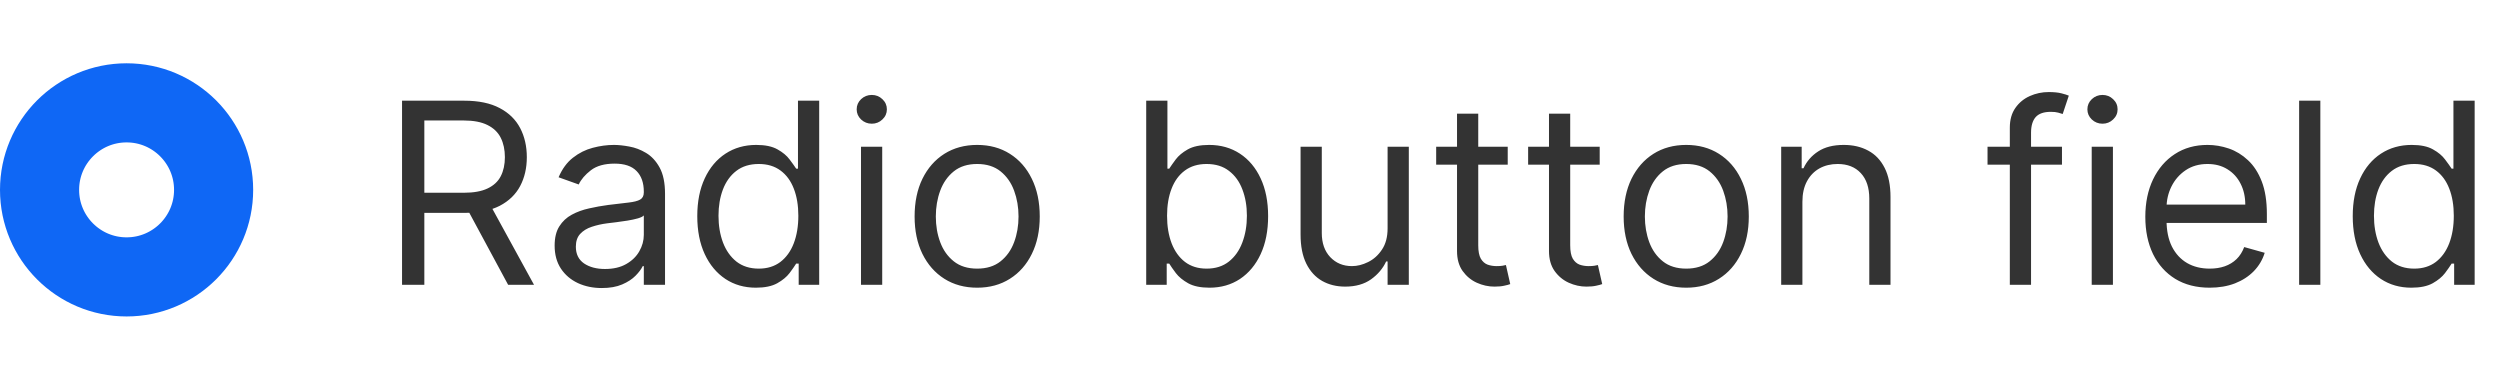 <svg width="158" height="24" viewBox="0 0 158 24" fill="none" xmlns="http://www.w3.org/2000/svg">
<circle cx="8" cy="12" r="5.5" stroke="#0F67F5" stroke-width="5"/>
<path d="M25.409 18V6.364H29.341C30.25 6.364 30.996 6.519 31.579 6.83C32.163 7.136 32.595 7.559 32.875 8.097C33.155 8.634 33.295 9.246 33.295 9.932C33.295 10.617 33.155 11.225 32.875 11.756C32.595 12.286 32.165 12.703 31.585 13.006C31.006 13.305 30.265 13.454 29.364 13.454H26.182V12.182H29.318C29.939 12.182 30.439 12.091 30.818 11.909C31.201 11.727 31.477 11.47 31.648 11.136C31.822 10.799 31.909 10.398 31.909 9.932C31.909 9.466 31.822 9.059 31.648 8.71C31.474 8.362 31.195 8.093 30.812 7.903C30.43 7.71 29.924 7.614 29.296 7.614H26.818V18H25.409ZM30.886 12.773L33.75 18H32.114L29.296 12.773H30.886ZM38.03 18.204C37.477 18.204 36.975 18.1 36.524 17.892C36.073 17.68 35.715 17.375 35.45 16.977C35.185 16.576 35.053 16.091 35.053 15.523C35.053 15.023 35.151 14.617 35.348 14.307C35.545 13.992 35.808 13.746 36.138 13.568C36.467 13.39 36.831 13.258 37.229 13.171C37.63 13.079 38.034 13.008 38.439 12.954C38.969 12.886 39.399 12.835 39.729 12.801C40.062 12.763 40.304 12.701 40.456 12.614C40.611 12.527 40.689 12.375 40.689 12.159V12.114C40.689 11.553 40.535 11.117 40.229 10.807C39.926 10.496 39.465 10.341 38.848 10.341C38.208 10.341 37.706 10.481 37.342 10.761C36.979 11.042 36.723 11.341 36.575 11.659L35.303 11.204C35.53 10.674 35.833 10.261 36.212 9.966C36.594 9.667 37.011 9.458 37.462 9.341C37.916 9.22 38.363 9.159 38.803 9.159C39.083 9.159 39.405 9.193 39.769 9.261C40.136 9.326 40.49 9.46 40.831 9.665C41.176 9.869 41.462 10.178 41.689 10.591C41.916 11.004 42.03 11.557 42.03 12.25V18H40.689V16.818H40.621C40.53 17.008 40.378 17.21 40.166 17.426C39.954 17.642 39.672 17.826 39.32 17.977C38.967 18.129 38.537 18.204 38.03 18.204ZM38.234 17C38.765 17 39.212 16.896 39.575 16.688C39.943 16.479 40.219 16.21 40.405 15.881C40.594 15.551 40.689 15.204 40.689 14.841V13.614C40.632 13.682 40.507 13.744 40.314 13.801C40.124 13.854 39.905 13.902 39.655 13.943C39.409 13.981 39.168 14.015 38.933 14.046C38.702 14.072 38.515 14.095 38.371 14.114C38.022 14.159 37.697 14.233 37.394 14.335C37.094 14.434 36.852 14.583 36.666 14.784C36.484 14.981 36.394 15.25 36.394 15.591C36.394 16.057 36.566 16.409 36.91 16.648C37.259 16.883 37.7 17 38.234 17ZM47.773 18.182C47.045 18.182 46.403 17.998 45.847 17.631C45.29 17.259 44.854 16.737 44.54 16.062C44.225 15.384 44.068 14.583 44.068 13.659C44.068 12.742 44.225 11.947 44.54 11.273C44.854 10.598 45.292 10.078 45.852 9.71C46.413 9.343 47.061 9.159 47.795 9.159C48.364 9.159 48.812 9.254 49.142 9.443C49.475 9.629 49.729 9.841 49.903 10.079C50.081 10.314 50.22 10.508 50.318 10.659H50.432V6.364H51.773V18H50.477V16.659H50.318C50.22 16.818 50.08 17.019 49.898 17.261C49.716 17.5 49.456 17.714 49.119 17.903C48.782 18.089 48.333 18.182 47.773 18.182ZM47.955 16.977C48.492 16.977 48.947 16.837 49.318 16.557C49.689 16.273 49.972 15.881 50.165 15.381C50.358 14.877 50.455 14.296 50.455 13.636C50.455 12.985 50.36 12.415 50.17 11.926C49.981 11.434 49.701 11.051 49.33 10.778C48.958 10.502 48.5 10.364 47.955 10.364C47.386 10.364 46.913 10.509 46.534 10.801C46.159 11.089 45.877 11.481 45.688 11.977C45.502 12.47 45.409 13.023 45.409 13.636C45.409 14.258 45.504 14.822 45.693 15.329C45.886 15.833 46.17 16.235 46.545 16.534C46.924 16.829 47.394 16.977 47.955 16.977ZM54.415 18V9.273H55.756V18H54.415ZM55.097 7.818C54.835 7.818 54.61 7.729 54.42 7.551C54.235 7.373 54.142 7.159 54.142 6.909C54.142 6.659 54.235 6.445 54.42 6.267C54.61 6.089 54.835 6 55.097 6C55.358 6 55.581 6.089 55.767 6.267C55.956 6.445 56.051 6.659 56.051 6.909C56.051 7.159 55.956 7.373 55.767 7.551C55.581 7.729 55.358 7.818 55.097 7.818ZM61.757 18.182C60.969 18.182 60.278 17.994 59.683 17.619C59.092 17.244 58.63 16.72 58.297 16.046C57.967 15.371 57.803 14.583 57.803 13.682C57.803 12.773 57.967 11.979 58.297 11.301C58.63 10.623 59.092 10.097 59.683 9.722C60.278 9.347 60.969 9.159 61.757 9.159C62.545 9.159 63.234 9.347 63.825 9.722C64.42 10.097 64.882 10.623 65.212 11.301C65.545 11.979 65.712 12.773 65.712 13.682C65.712 14.583 65.545 15.371 65.212 16.046C64.882 16.72 64.42 17.244 63.825 17.619C63.234 17.994 62.545 18.182 61.757 18.182ZM61.757 16.977C62.356 16.977 62.848 16.824 63.234 16.517C63.621 16.21 63.907 15.807 64.092 15.307C64.278 14.807 64.371 14.265 64.371 13.682C64.371 13.098 64.278 12.555 64.092 12.051C63.907 11.547 63.621 11.14 63.234 10.829C62.848 10.519 62.356 10.364 61.757 10.364C61.159 10.364 60.666 10.519 60.28 10.829C59.894 11.14 59.608 11.547 59.422 12.051C59.236 12.555 59.144 13.098 59.144 13.682C59.144 14.265 59.236 14.807 59.422 15.307C59.608 15.807 59.894 16.21 60.28 16.517C60.666 16.824 61.159 16.977 61.757 16.977ZM72.44 18V6.364H73.781V10.659H73.895C73.993 10.508 74.13 10.314 74.304 10.079C74.482 9.841 74.736 9.629 75.065 9.443C75.399 9.254 75.849 9.159 76.418 9.159C77.153 9.159 77.8 9.343 78.361 9.71C78.921 10.078 79.359 10.598 79.673 11.273C79.988 11.947 80.145 12.742 80.145 13.659C80.145 14.583 79.988 15.384 79.673 16.062C79.359 16.737 78.923 17.259 78.367 17.631C77.81 17.998 77.168 18.182 76.44 18.182C75.88 18.182 75.431 18.089 75.094 17.903C74.757 17.714 74.497 17.5 74.315 17.261C74.133 17.019 73.993 16.818 73.895 16.659H73.736V18H72.44ZM73.758 13.636C73.758 14.296 73.855 14.877 74.048 15.381C74.242 15.881 74.524 16.273 74.895 16.557C75.266 16.837 75.721 16.977 76.258 16.977C76.819 16.977 77.287 16.829 77.662 16.534C78.041 16.235 78.325 15.833 78.514 15.329C78.707 14.822 78.804 14.258 78.804 13.636C78.804 13.023 78.709 12.47 78.52 11.977C78.334 11.481 78.052 11.089 77.673 10.801C77.298 10.509 76.827 10.364 76.258 10.364C75.713 10.364 75.255 10.502 74.883 10.778C74.512 11.051 74.232 11.434 74.043 11.926C73.853 12.415 73.758 12.985 73.758 13.636ZM87.696 14.432V9.273H89.037V18H87.696V16.523H87.605C87.401 16.966 87.082 17.343 86.651 17.653C86.219 17.96 85.673 18.114 85.014 18.114C84.469 18.114 83.984 17.994 83.56 17.756C83.135 17.513 82.802 17.15 82.56 16.665C82.317 16.176 82.196 15.561 82.196 14.818V9.273H83.537V14.727C83.537 15.364 83.715 15.871 84.071 16.25C84.431 16.629 84.889 16.818 85.446 16.818C85.779 16.818 86.118 16.733 86.463 16.562C86.812 16.392 87.103 16.131 87.338 15.778C87.577 15.426 87.696 14.977 87.696 14.432ZM95.288 9.273V10.409H90.766V9.273H95.288ZM92.084 7.182H93.425V15.5C93.425 15.879 93.48 16.163 93.59 16.352C93.703 16.538 93.847 16.663 94.021 16.727C94.199 16.788 94.387 16.818 94.584 16.818C94.731 16.818 94.853 16.811 94.947 16.796C95.042 16.776 95.118 16.761 95.175 16.75L95.447 17.954C95.356 17.989 95.23 18.023 95.067 18.057C94.904 18.095 94.697 18.114 94.447 18.114C94.069 18.114 93.697 18.032 93.334 17.869C92.974 17.706 92.675 17.458 92.436 17.125C92.201 16.792 92.084 16.371 92.084 15.864V7.182ZM101.101 9.273V10.409H96.578V9.273H101.101ZM97.896 7.182H99.237V15.5C99.237 15.879 99.292 16.163 99.402 16.352C99.516 16.538 99.66 16.663 99.834 16.727C100.012 16.788 100.199 16.818 100.396 16.818C100.544 16.818 100.665 16.811 100.76 16.796C100.855 16.776 100.93 16.761 100.987 16.75L101.26 17.954C101.169 17.989 101.042 18.023 100.879 18.057C100.716 18.095 100.51 18.114 100.26 18.114C99.881 18.114 99.51 18.032 99.146 17.869C98.787 17.706 98.487 17.458 98.249 17.125C98.014 16.792 97.896 16.371 97.896 15.864V7.182ZM106.57 18.182C105.782 18.182 105.09 17.994 104.496 17.619C103.905 17.244 103.443 16.72 103.109 16.046C102.78 15.371 102.615 14.583 102.615 13.682C102.615 12.773 102.78 11.979 103.109 11.301C103.443 10.623 103.905 10.097 104.496 9.722C105.09 9.347 105.782 9.159 106.57 9.159C107.357 9.159 108.047 9.347 108.638 9.722C109.232 10.097 109.695 10.623 110.024 11.301C110.357 11.979 110.524 12.773 110.524 13.682C110.524 14.583 110.357 15.371 110.024 16.046C109.695 16.72 109.232 17.244 108.638 17.619C108.047 17.994 107.357 18.182 106.57 18.182ZM106.57 16.977C107.168 16.977 107.661 16.824 108.047 16.517C108.433 16.21 108.719 15.807 108.905 15.307C109.09 14.807 109.183 14.265 109.183 13.682C109.183 13.098 109.09 12.555 108.905 12.051C108.719 11.547 108.433 11.14 108.047 10.829C107.661 10.519 107.168 10.364 106.57 10.364C105.971 10.364 105.479 10.519 105.092 10.829C104.706 11.14 104.42 11.547 104.234 12.051C104.049 12.555 103.956 13.098 103.956 13.682C103.956 14.265 104.049 14.807 104.234 15.307C104.42 15.807 104.706 16.21 105.092 16.517C105.479 16.824 105.971 16.977 106.57 16.977ZM113.912 12.75V18H112.571V9.273H113.866V10.636H113.98C114.185 10.193 114.495 9.837 114.912 9.568C115.329 9.295 115.866 9.159 116.526 9.159C117.116 9.159 117.634 9.28 118.077 9.523C118.52 9.761 118.865 10.125 119.111 10.614C119.357 11.098 119.48 11.712 119.48 12.454V18H118.139V12.546C118.139 11.86 117.961 11.326 117.605 10.943C117.249 10.557 116.76 10.364 116.139 10.364C115.711 10.364 115.329 10.456 114.991 10.642C114.658 10.828 114.395 11.098 114.202 11.454C114.009 11.811 113.912 12.242 113.912 12.75ZM130.317 9.273V10.409H125.612V9.273H130.317ZM127.021 18V8.068C127.021 7.568 127.139 7.152 127.374 6.818C127.608 6.485 127.913 6.235 128.288 6.068C128.663 5.902 129.059 5.818 129.476 5.818C129.805 5.818 130.074 5.845 130.283 5.898C130.491 5.951 130.646 6 130.749 6.045L130.362 7.205C130.294 7.182 130.199 7.153 130.078 7.119C129.961 7.085 129.805 7.068 129.612 7.068C129.169 7.068 128.849 7.18 128.652 7.403C128.459 7.627 128.362 7.955 128.362 8.386V18H127.021ZM132.196 18V9.273H133.537V18H132.196ZM132.878 7.818C132.616 7.818 132.391 7.729 132.202 7.551C132.016 7.373 131.923 7.159 131.923 6.909C131.923 6.659 132.016 6.445 132.202 6.267C132.391 6.089 132.616 6 132.878 6C133.139 6 133.363 6.089 133.548 6.267C133.738 6.445 133.832 6.659 133.832 6.909C133.832 7.159 133.738 7.373 133.548 7.551C133.363 7.729 133.139 7.818 132.878 7.818ZM139.652 18.182C138.811 18.182 138.086 17.996 137.476 17.625C136.87 17.25 136.402 16.727 136.072 16.057C135.747 15.383 135.584 14.598 135.584 13.704C135.584 12.811 135.747 12.023 136.072 11.341C136.402 10.655 136.86 10.121 137.447 9.739C138.038 9.352 138.728 9.159 139.516 9.159C139.97 9.159 140.419 9.235 140.862 9.386C141.305 9.538 141.709 9.784 142.072 10.125C142.436 10.462 142.726 10.909 142.942 11.466C143.158 12.023 143.266 12.708 143.266 13.523V14.091H136.538V12.932H141.902C141.902 12.439 141.804 12 141.607 11.614C141.413 11.227 141.137 10.922 140.777 10.699C140.421 10.475 140 10.364 139.516 10.364C138.982 10.364 138.519 10.496 138.129 10.761C137.743 11.023 137.446 11.364 137.237 11.784C137.029 12.204 136.925 12.655 136.925 13.136V13.909C136.925 14.568 137.038 15.127 137.266 15.585C137.497 16.04 137.817 16.386 138.226 16.625C138.635 16.86 139.11 16.977 139.652 16.977C140.004 16.977 140.322 16.928 140.607 16.829C140.894 16.727 141.143 16.576 141.351 16.375C141.559 16.171 141.72 15.917 141.834 15.614L143.129 15.977C142.993 16.417 142.764 16.803 142.442 17.136C142.12 17.466 141.722 17.724 141.249 17.909C140.775 18.091 140.243 18.182 139.652 18.182ZM146.646 6.364V18H145.305V6.364H146.646ZM152.398 18.182C151.67 18.182 151.028 17.998 150.472 17.631C149.915 17.259 149.479 16.737 149.165 16.062C148.85 15.384 148.693 14.583 148.693 13.659C148.693 12.742 148.85 11.947 149.165 11.273C149.479 10.598 149.917 10.078 150.477 9.71C151.038 9.343 151.686 9.159 152.42 9.159C152.989 9.159 153.438 9.254 153.767 9.443C154.1 9.629 154.354 9.841 154.528 10.079C154.706 10.314 154.845 10.508 154.943 10.659H155.057V6.364H156.398V18H155.102V16.659H154.943C154.845 16.818 154.705 17.019 154.523 17.261C154.341 17.5 154.081 17.714 153.744 17.903C153.407 18.089 152.958 18.182 152.398 18.182ZM152.58 16.977C153.117 16.977 153.572 16.837 153.943 16.557C154.314 16.273 154.597 15.881 154.79 15.381C154.983 14.877 155.08 14.296 155.08 13.636C155.08 12.985 154.985 12.415 154.795 11.926C154.606 11.434 154.326 11.051 153.955 10.778C153.583 10.502 153.125 10.364 152.58 10.364C152.011 10.364 151.538 10.509 151.159 10.801C150.784 11.089 150.502 11.481 150.312 11.977C150.127 12.47 150.034 13.023 150.034 13.636C150.034 14.258 150.129 14.822 150.318 15.329C150.511 15.833 150.795 16.235 151.17 16.534C151.549 16.829 152.019 16.977 152.58 16.977Z" fill="#333333"/>
</svg>
